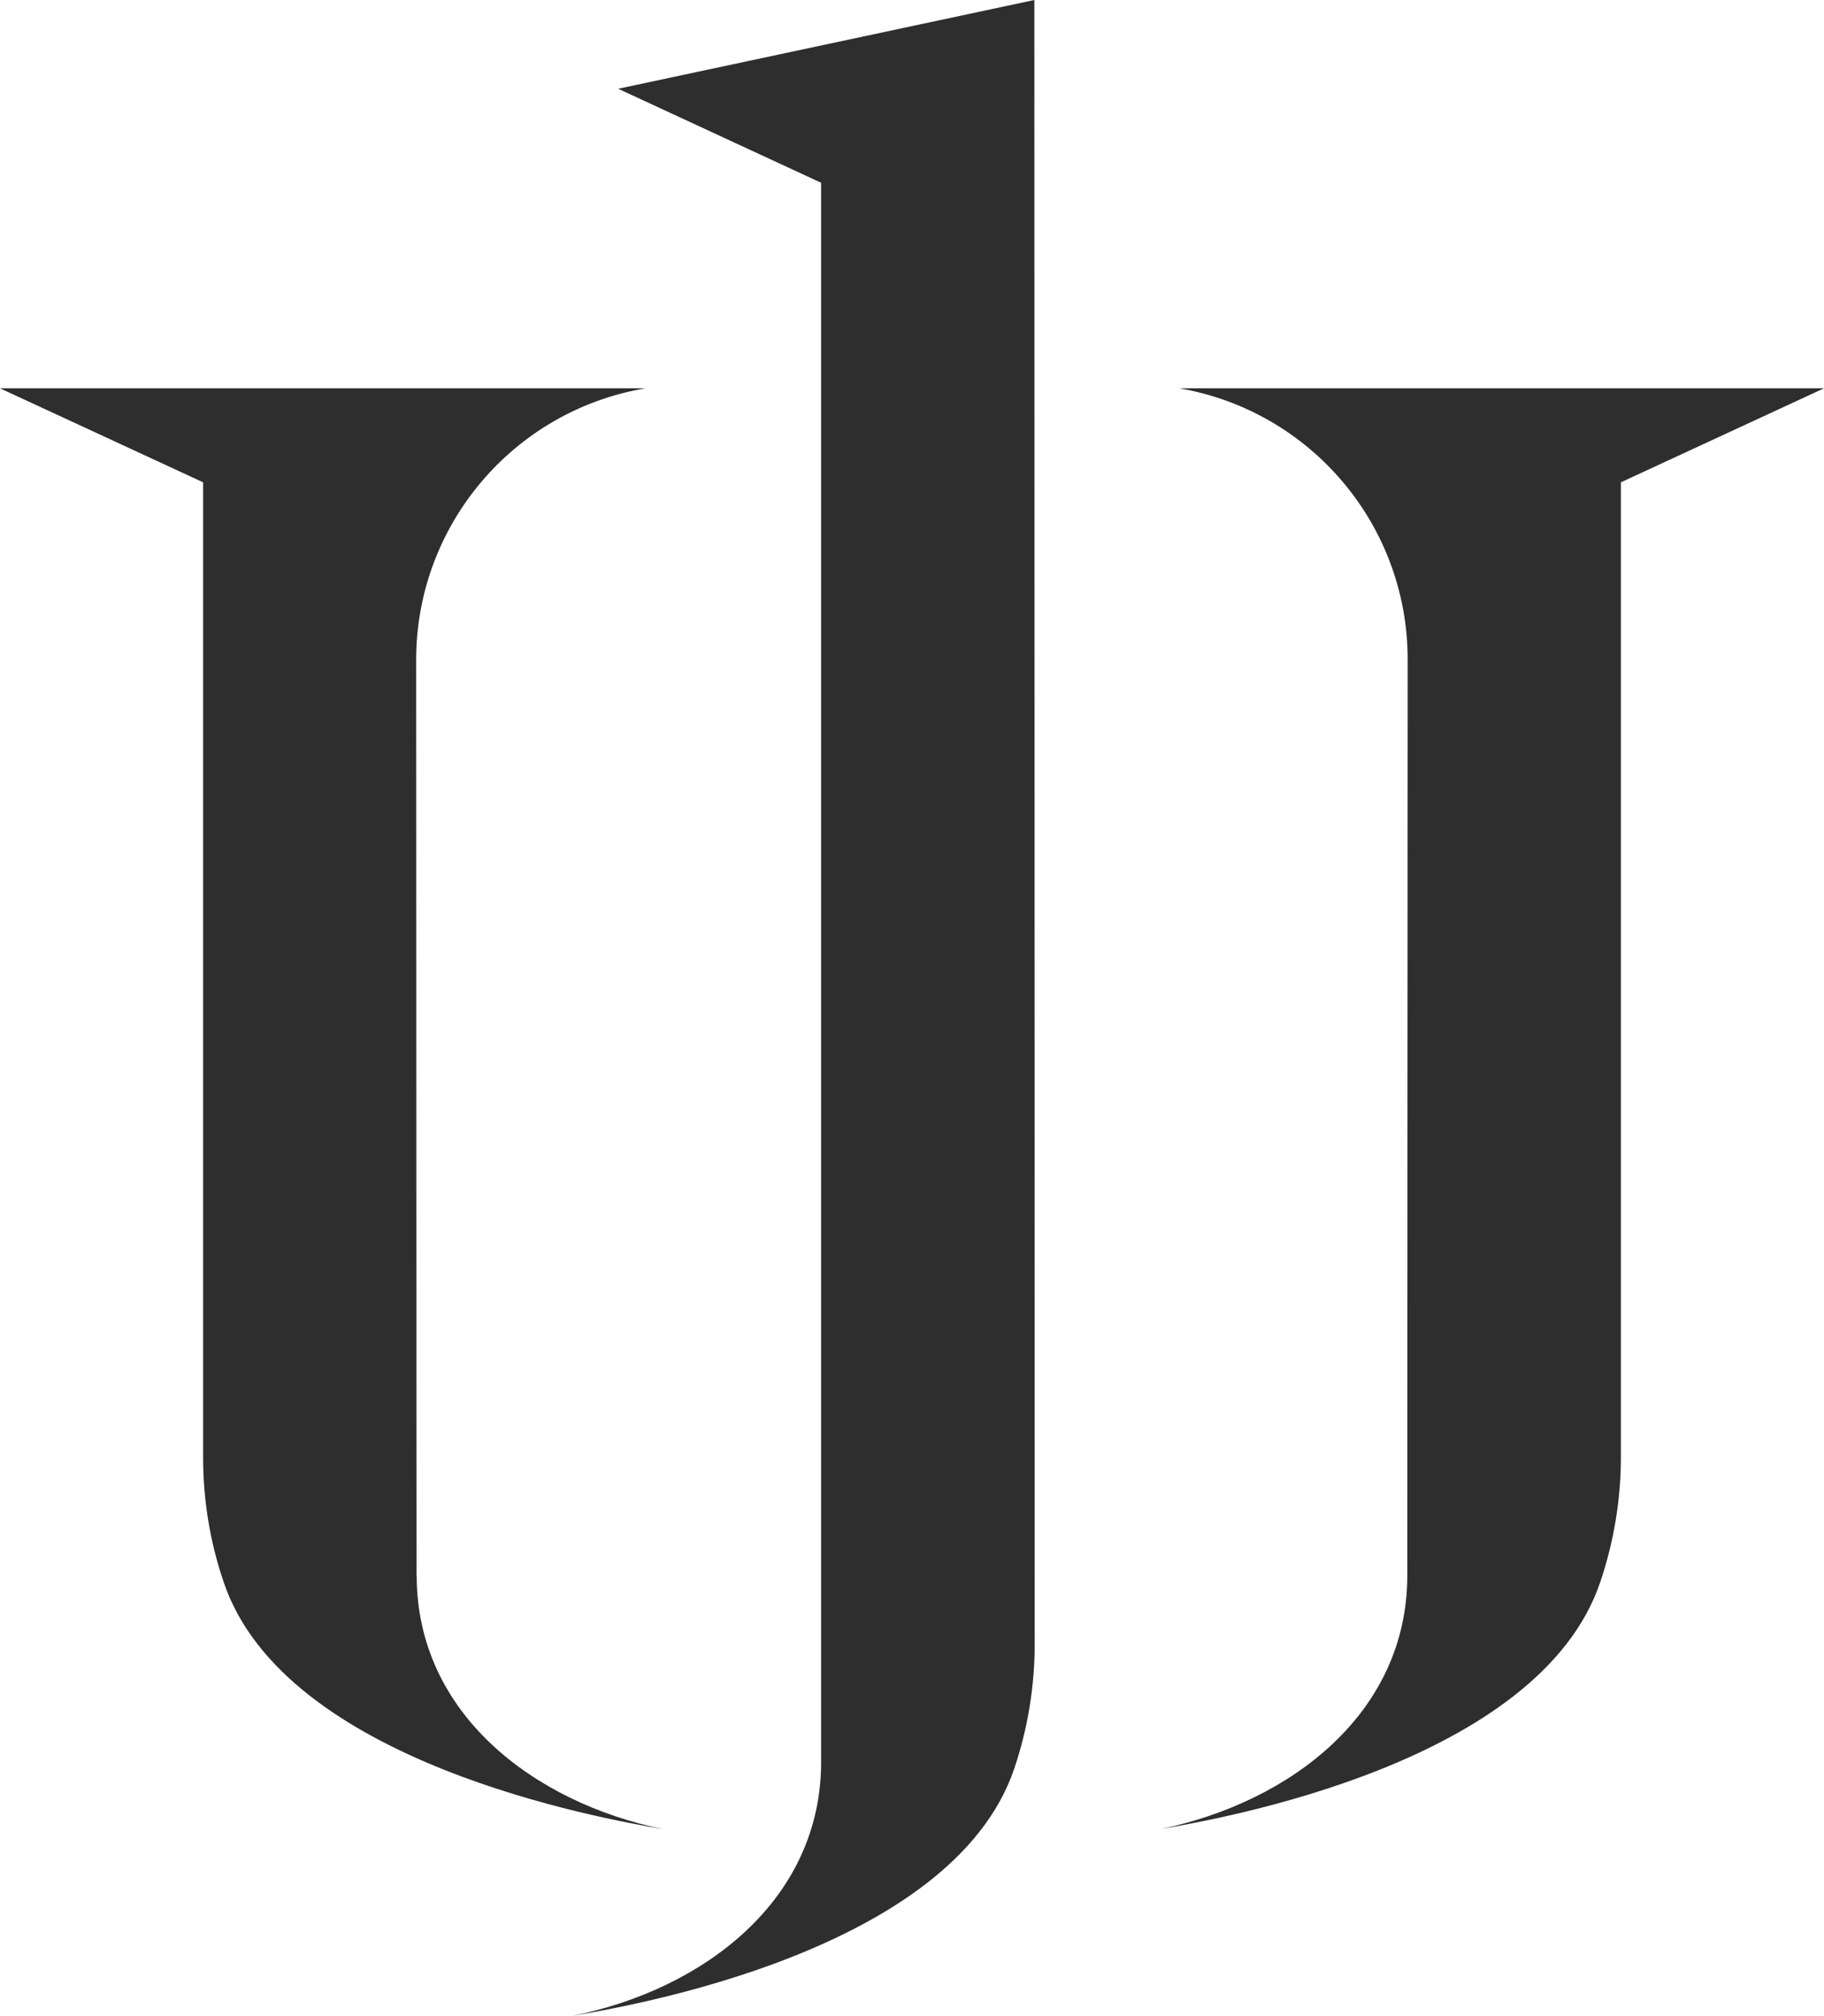 <?xml version="1.0" encoding="UTF-8"?><svg id="Layer_2" xmlns="http://www.w3.org/2000/svg" viewBox="0 0 100.94 111.51"><defs><style>.cls-1{fill:#2e2e2e;}</style></defs><g id="Layer_1-2"><g><path class="cls-1" d="M65.21,21.47c7.33,1.24,12.7,7.58,12.69,15.02l-.02,50.66c0,7.62-6.46,12.53-13.62,14.02,3.28-.56,20.92-3.64,24.3-13.66,.75-2.22,1.14-4.56,1.14-6.9V26.68l11.24-5.2h-35.73Z"/><path class="cls-1" d="M23.05,87.16l-.02-50.66c0-7.43,5.36-13.78,12.69-15.02H0l11.24,5.2v53.94c0,2.34,.38,4.68,1.14,6.9,3.38,10.02,21.02,13.09,24.3,13.66-7.16-1.48-13.62-6.4-13.62-14.02Z"/><path class="cls-1" d="M34.21,4.91l11.23,5.2V97.47c0,7.67-6.54,12.6-13.77,14.04,2.81-.48,21.01-3.48,24.46-13.68,.75-2.22,1.13-4.55,1.13-6.9l-.02-90.93-23.03,4.91Z"/></g></g></svg>